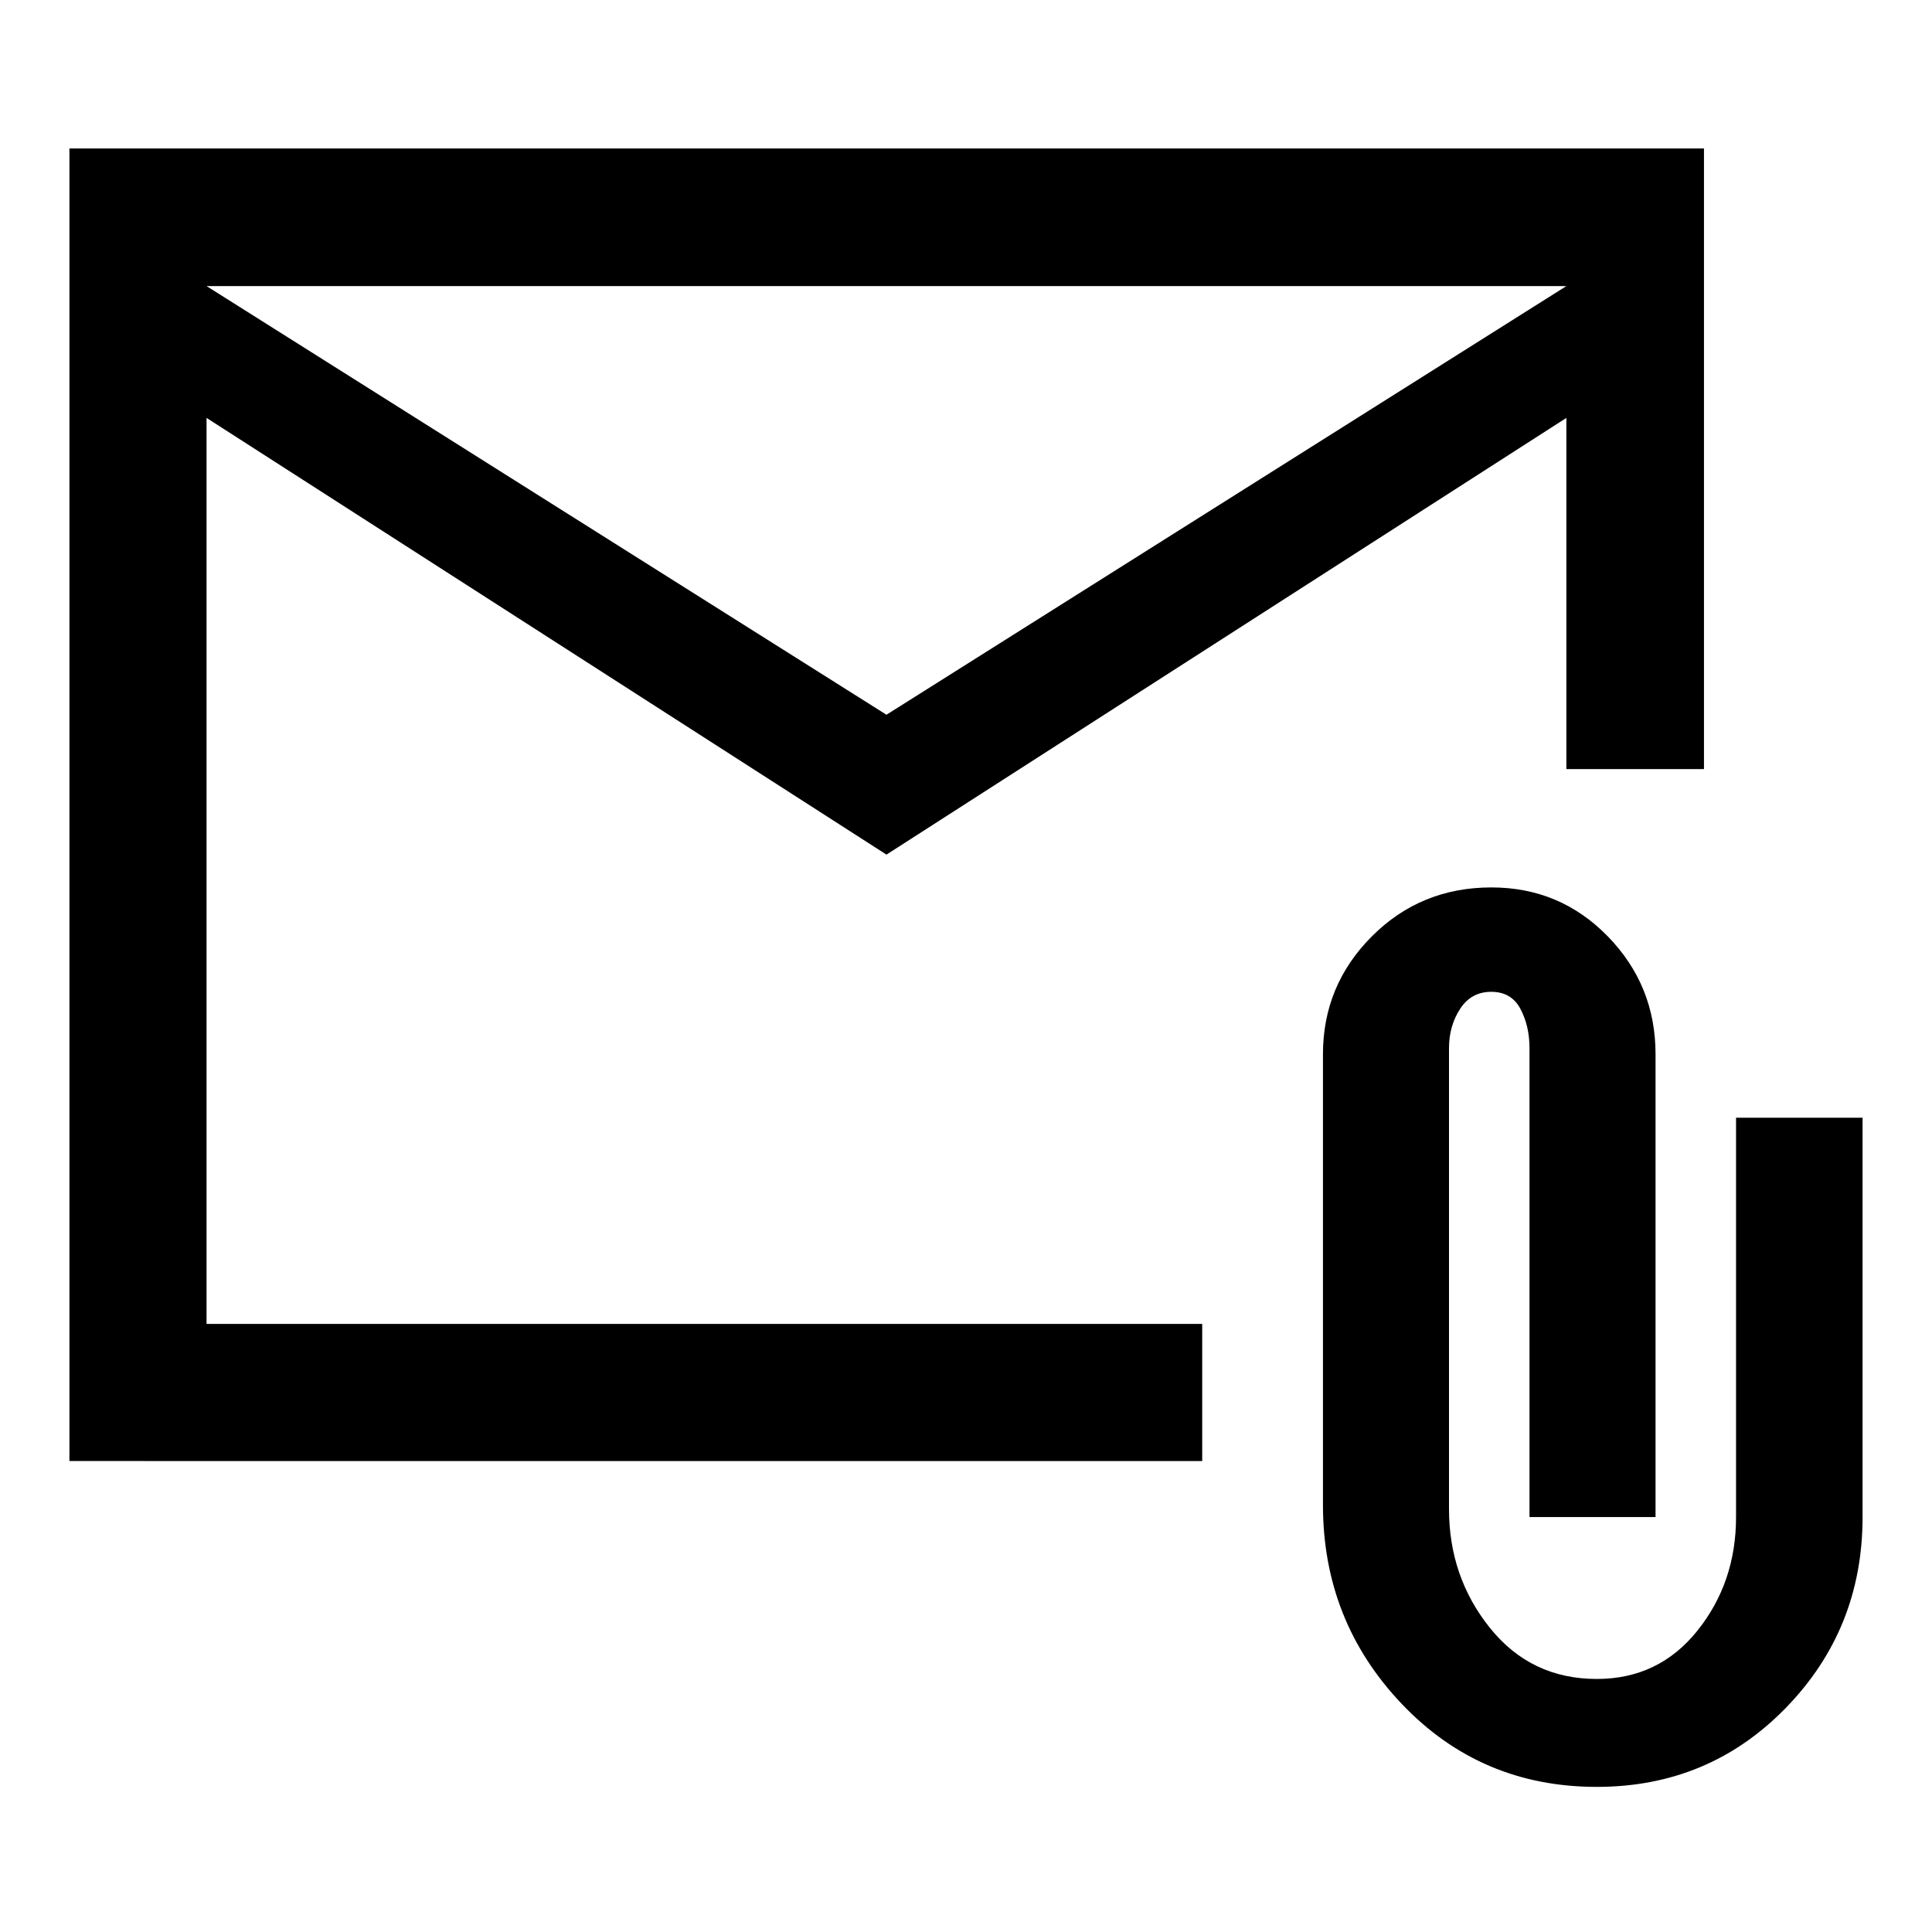 <svg xmlns="http://www.w3.org/2000/svg" width="48" height="48" viewBox="0 -960 960 960"><path d="M34.5-234.022v-652.196h812.196v308.37h-68.37v-174.5l-337.848 217-337.848-217v450.196h494.74v68.13H34.5Zm405.978-370.826 337.848-213H102.63l337.848 213Zm352.957 532.74q-57.674 0-96.87-41.196-39.195-41.196-39.195-98.87v-224q0-34.205 24.281-58.537t59.413-24.332q34.132 0 57.849 24.332t23.717 58.537v230H760v-233q0-11-4.5-19.5t-14.5-8.5q-10 0-15.5 8.5t-5.5 19.5v229q0 33.759 20.359 59.097 20.358 25.338 53.105 25.338 30.747 0 49.957-23.978 19.209-23.979 19.209-56.457v-198.435h62.87v198.435q0 55.674-38.196 94.87-38.195 39.195-93.869 39.195ZM102.63-817.849v515.696-515.696Z"/></svg>